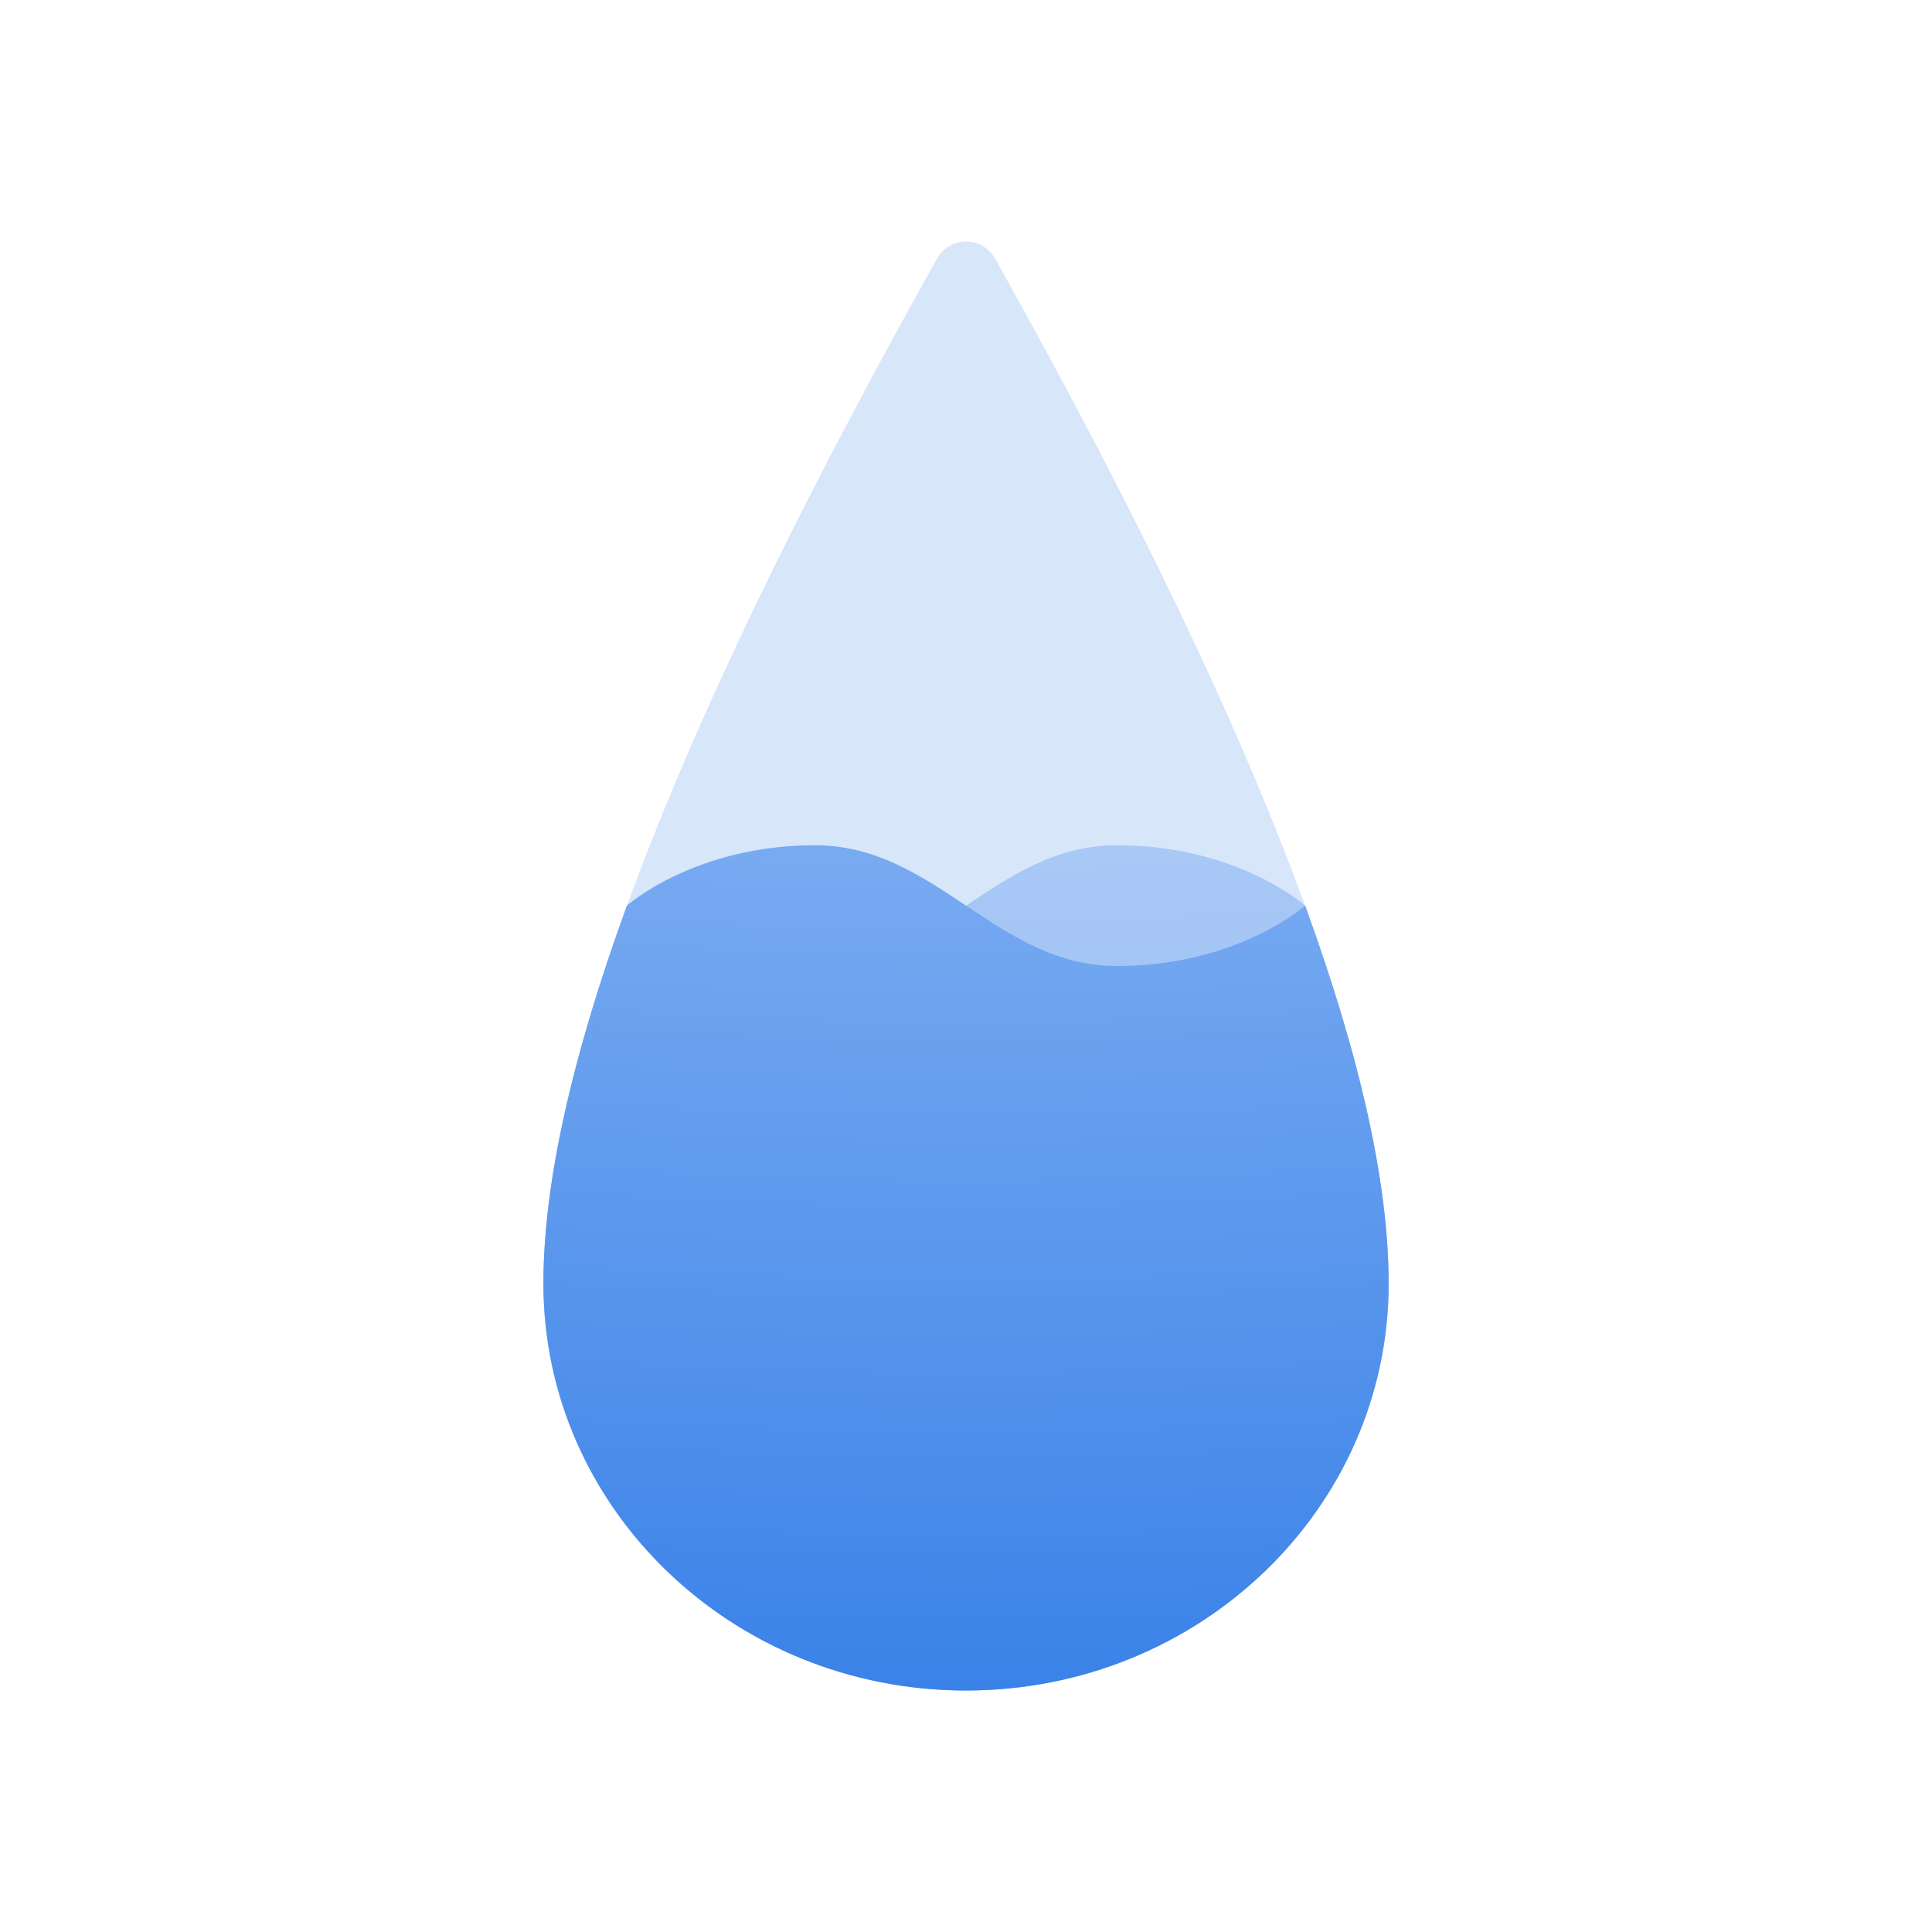 <svg width="40" height="40" viewBox="0 0 40 40" fill="none" xmlns="http://www.w3.org/2000/svg">
<path opacity="0.2" d="M20 35C24.833 35 28.75 31.229 28.75 26.576C28.75 22.198 26.131 15.299 20.894 5.878C20.813 5.733 20.713 5.555 20.596 5.346L20.596 5.346C20.413 5.022 19.999 4.904 19.67 5.085C19.559 5.145 19.467 5.236 19.405 5.346C19.288 5.554 19.189 5.731 19.109 5.876C13.87 15.298 11.251 22.198 11.251 26.576C11.251 31.229 15.168 35 20 35Z" fill="#3C83E8"/>
<path opacity="0.5" d="M11.251 26.576C11.251 31.229 15.168 35 20 35C24.833 35 28.75 31.229 28.75 26.576C28.75 24.523 28.174 21.914 27.021 18.75C27.021 18.75 25.625 17.5 23.125 17.5C20.625 17.5 19.375 20 16.875 20C14.376 20 12.98 18.75 12.98 18.75C11.827 21.914 11.251 24.523 11.251 26.576Z" fill="url(#paint0_radial)"/>
<path d="M28.75 26.576C28.75 31.229 24.833 35 20 35C15.168 35 11.251 31.229 11.251 26.576C11.251 24.523 11.827 21.914 12.98 18.75C12.98 18.75 14.376 17.5 16.875 17.5C19.375 17.5 20.625 20 23.125 20C25.625 20 27.021 18.75 27.021 18.75C28.174 21.914 28.75 24.523 28.75 26.576Z" fill="url(#paint1_radial)"/>
<defs>
<radialGradient id="paint0_radial" cx="0" cy="0" r="1" gradientUnits="userSpaceOnUse" gradientTransform="translate(20 -6.667) rotate(90) scale(41.667 83.546)">
<stop stop-color="#D0E3FF"/>
<stop offset="1" stop-color="#3A82E8"/>
</radialGradient>
<radialGradient id="paint1_radial" cx="0" cy="0" r="1" gradientUnits="userSpaceOnUse" gradientTransform="translate(20 -6.667) rotate(90) scale(41.667 83.546)">
<stop stop-color="#D0E3FF"/>
<stop offset="1" stop-color="#3A82E8"/>
</radialGradient>
</defs>
</svg>
